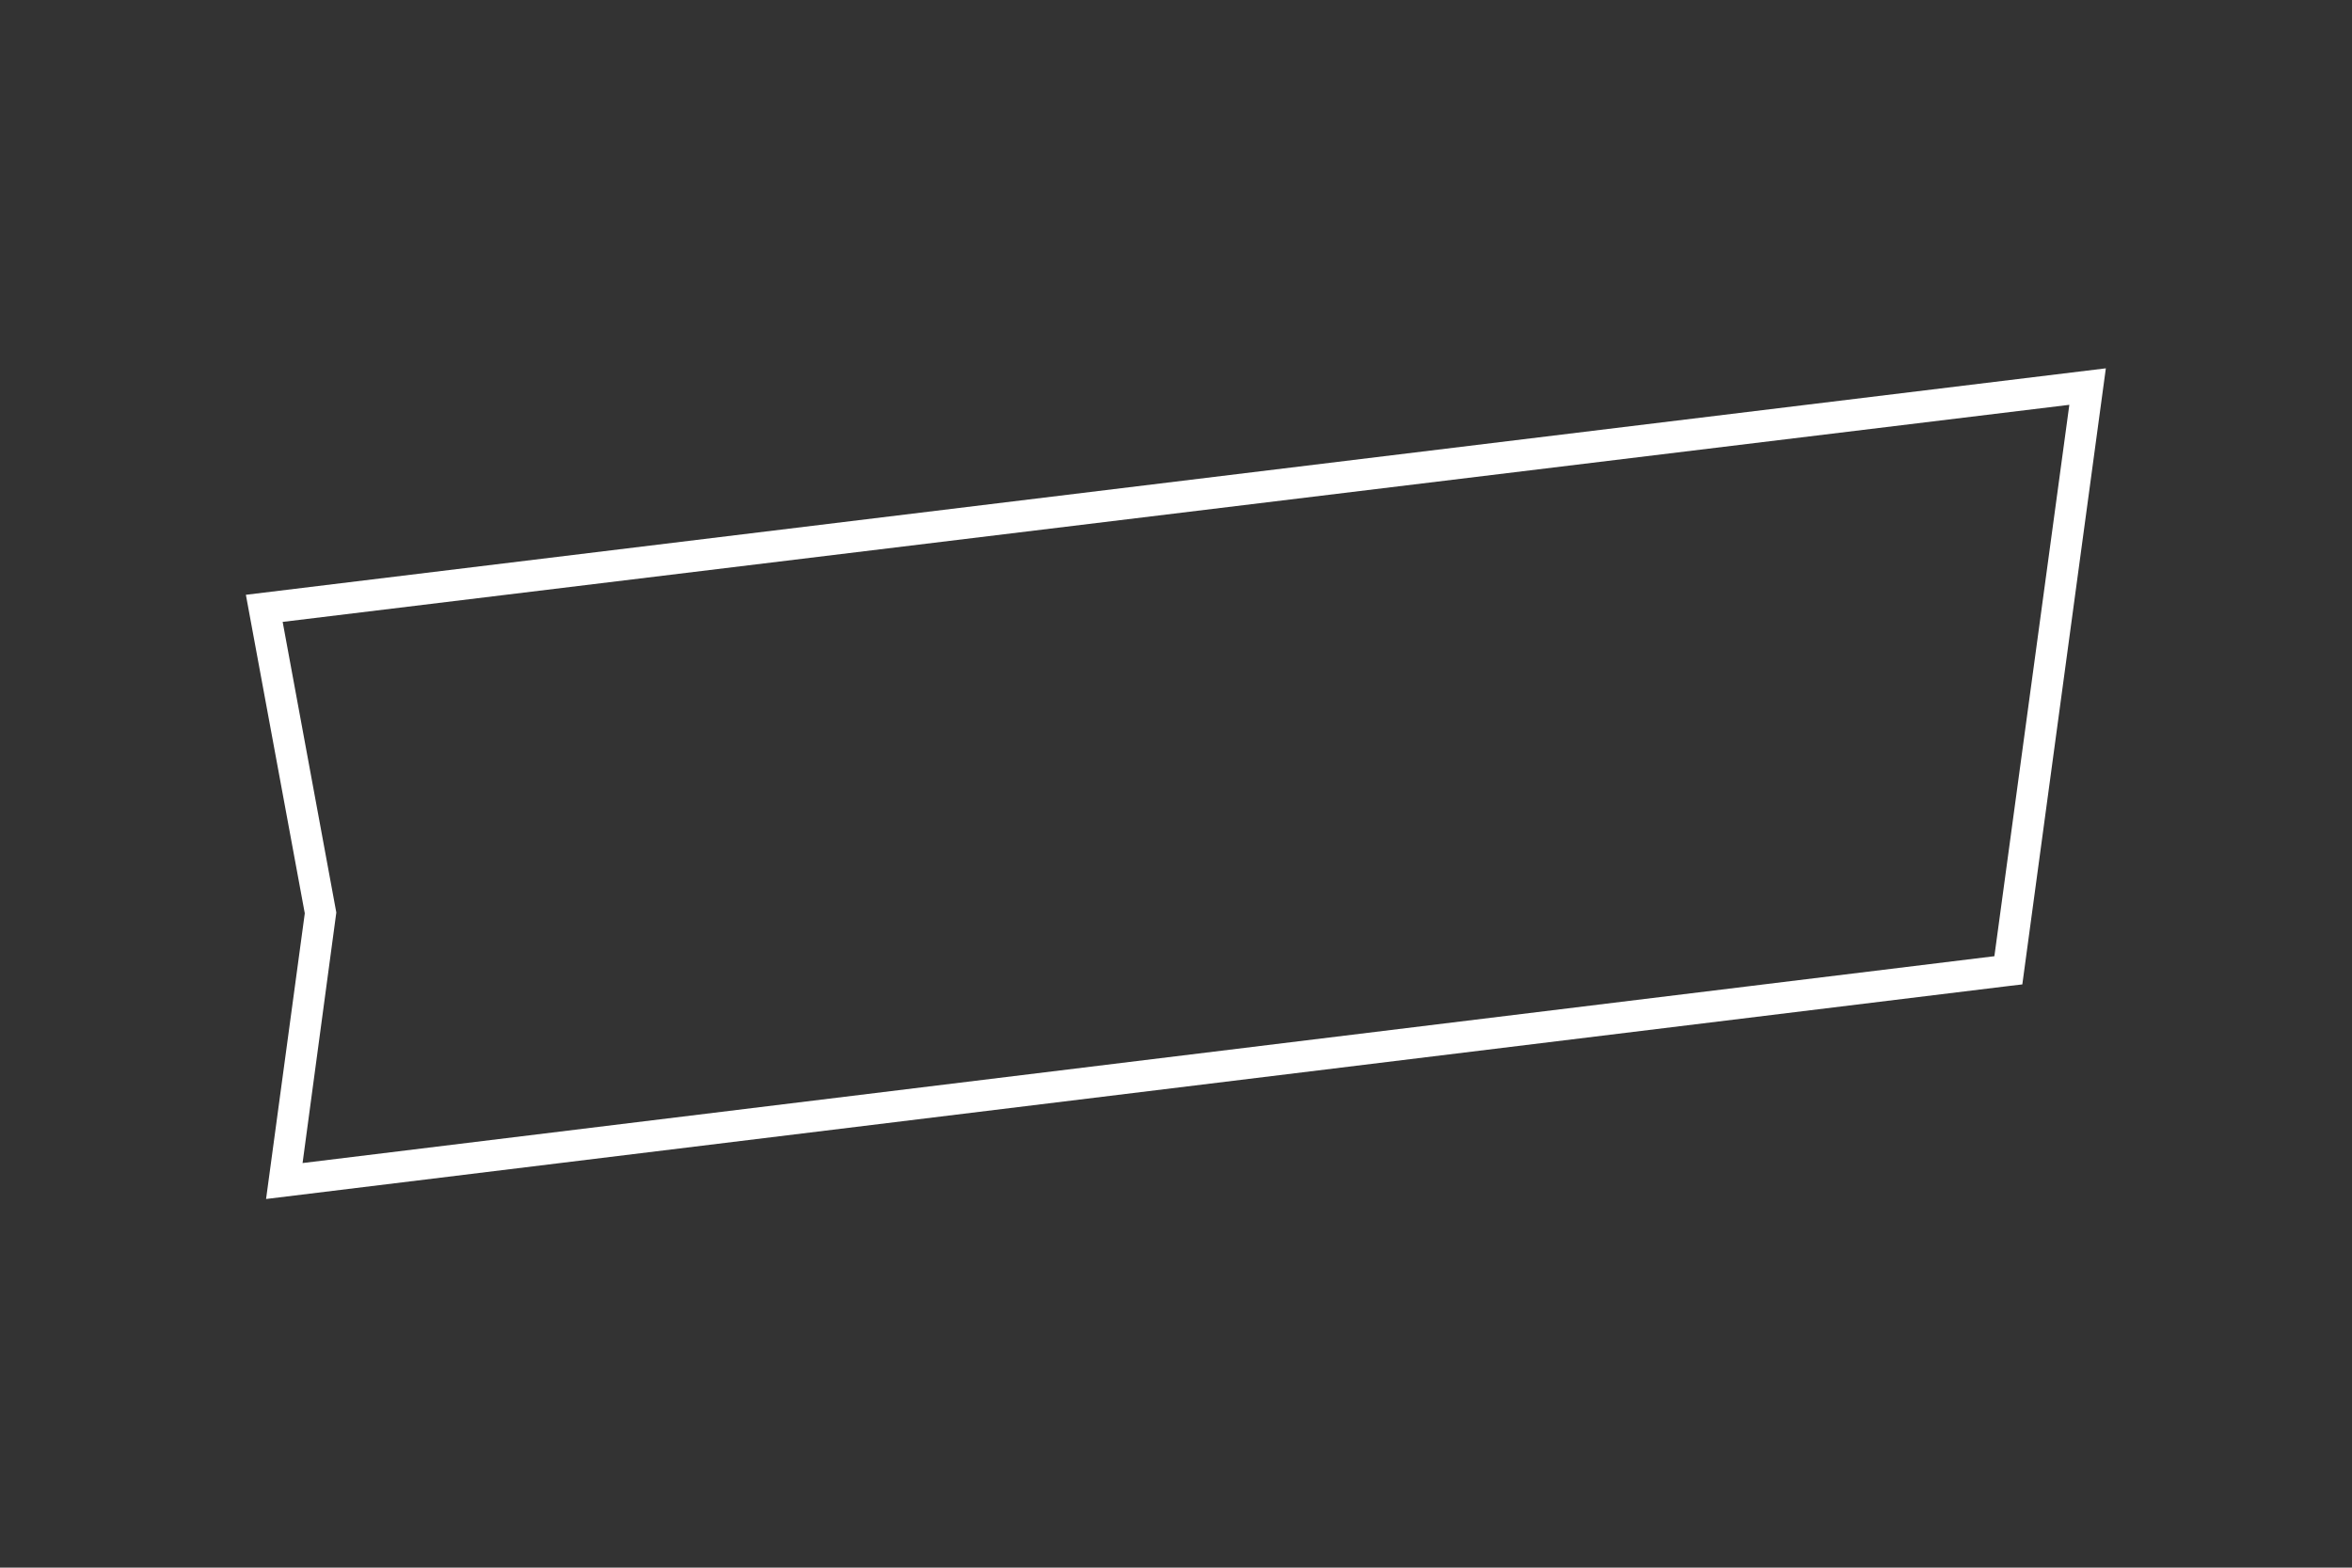 <?xml version="1.0" encoding="utf-8"?>
<!-- Generator: Adobe Illustrator 21.1.0, SVG Export Plug-In . SVG Version: 6.00 Build 0)  -->
<svg version="1.1" id="Layer_1" xmlns="http://www.w3.org/2000/svg" xmlns:xlink="http://www.w3.org/1999/xlink" x="0px" y="0px"
	 viewBox="0 0 850.4 566.9" style="enable-background:new 0 0 850.4 566.9;" xml:space="preserve">
<rect x="0" y="0" width="850.4" height="566.9" fill="#333333" stroke="none"/>
<style type="text/css">
	.st0{fill:#FFFFFF;}
</style>
<path class="st0" d="M96.2,433.6l14-103.3L88.9,215.1l672.5-81.9L731.2,356l-4.3,0.5L96.2,433.6z M102.2,224.9l19.4,105.1
	l-12.2,90.6l611.7-74.8l27.1-199.4L102.2,224.9z"/>
</svg>
